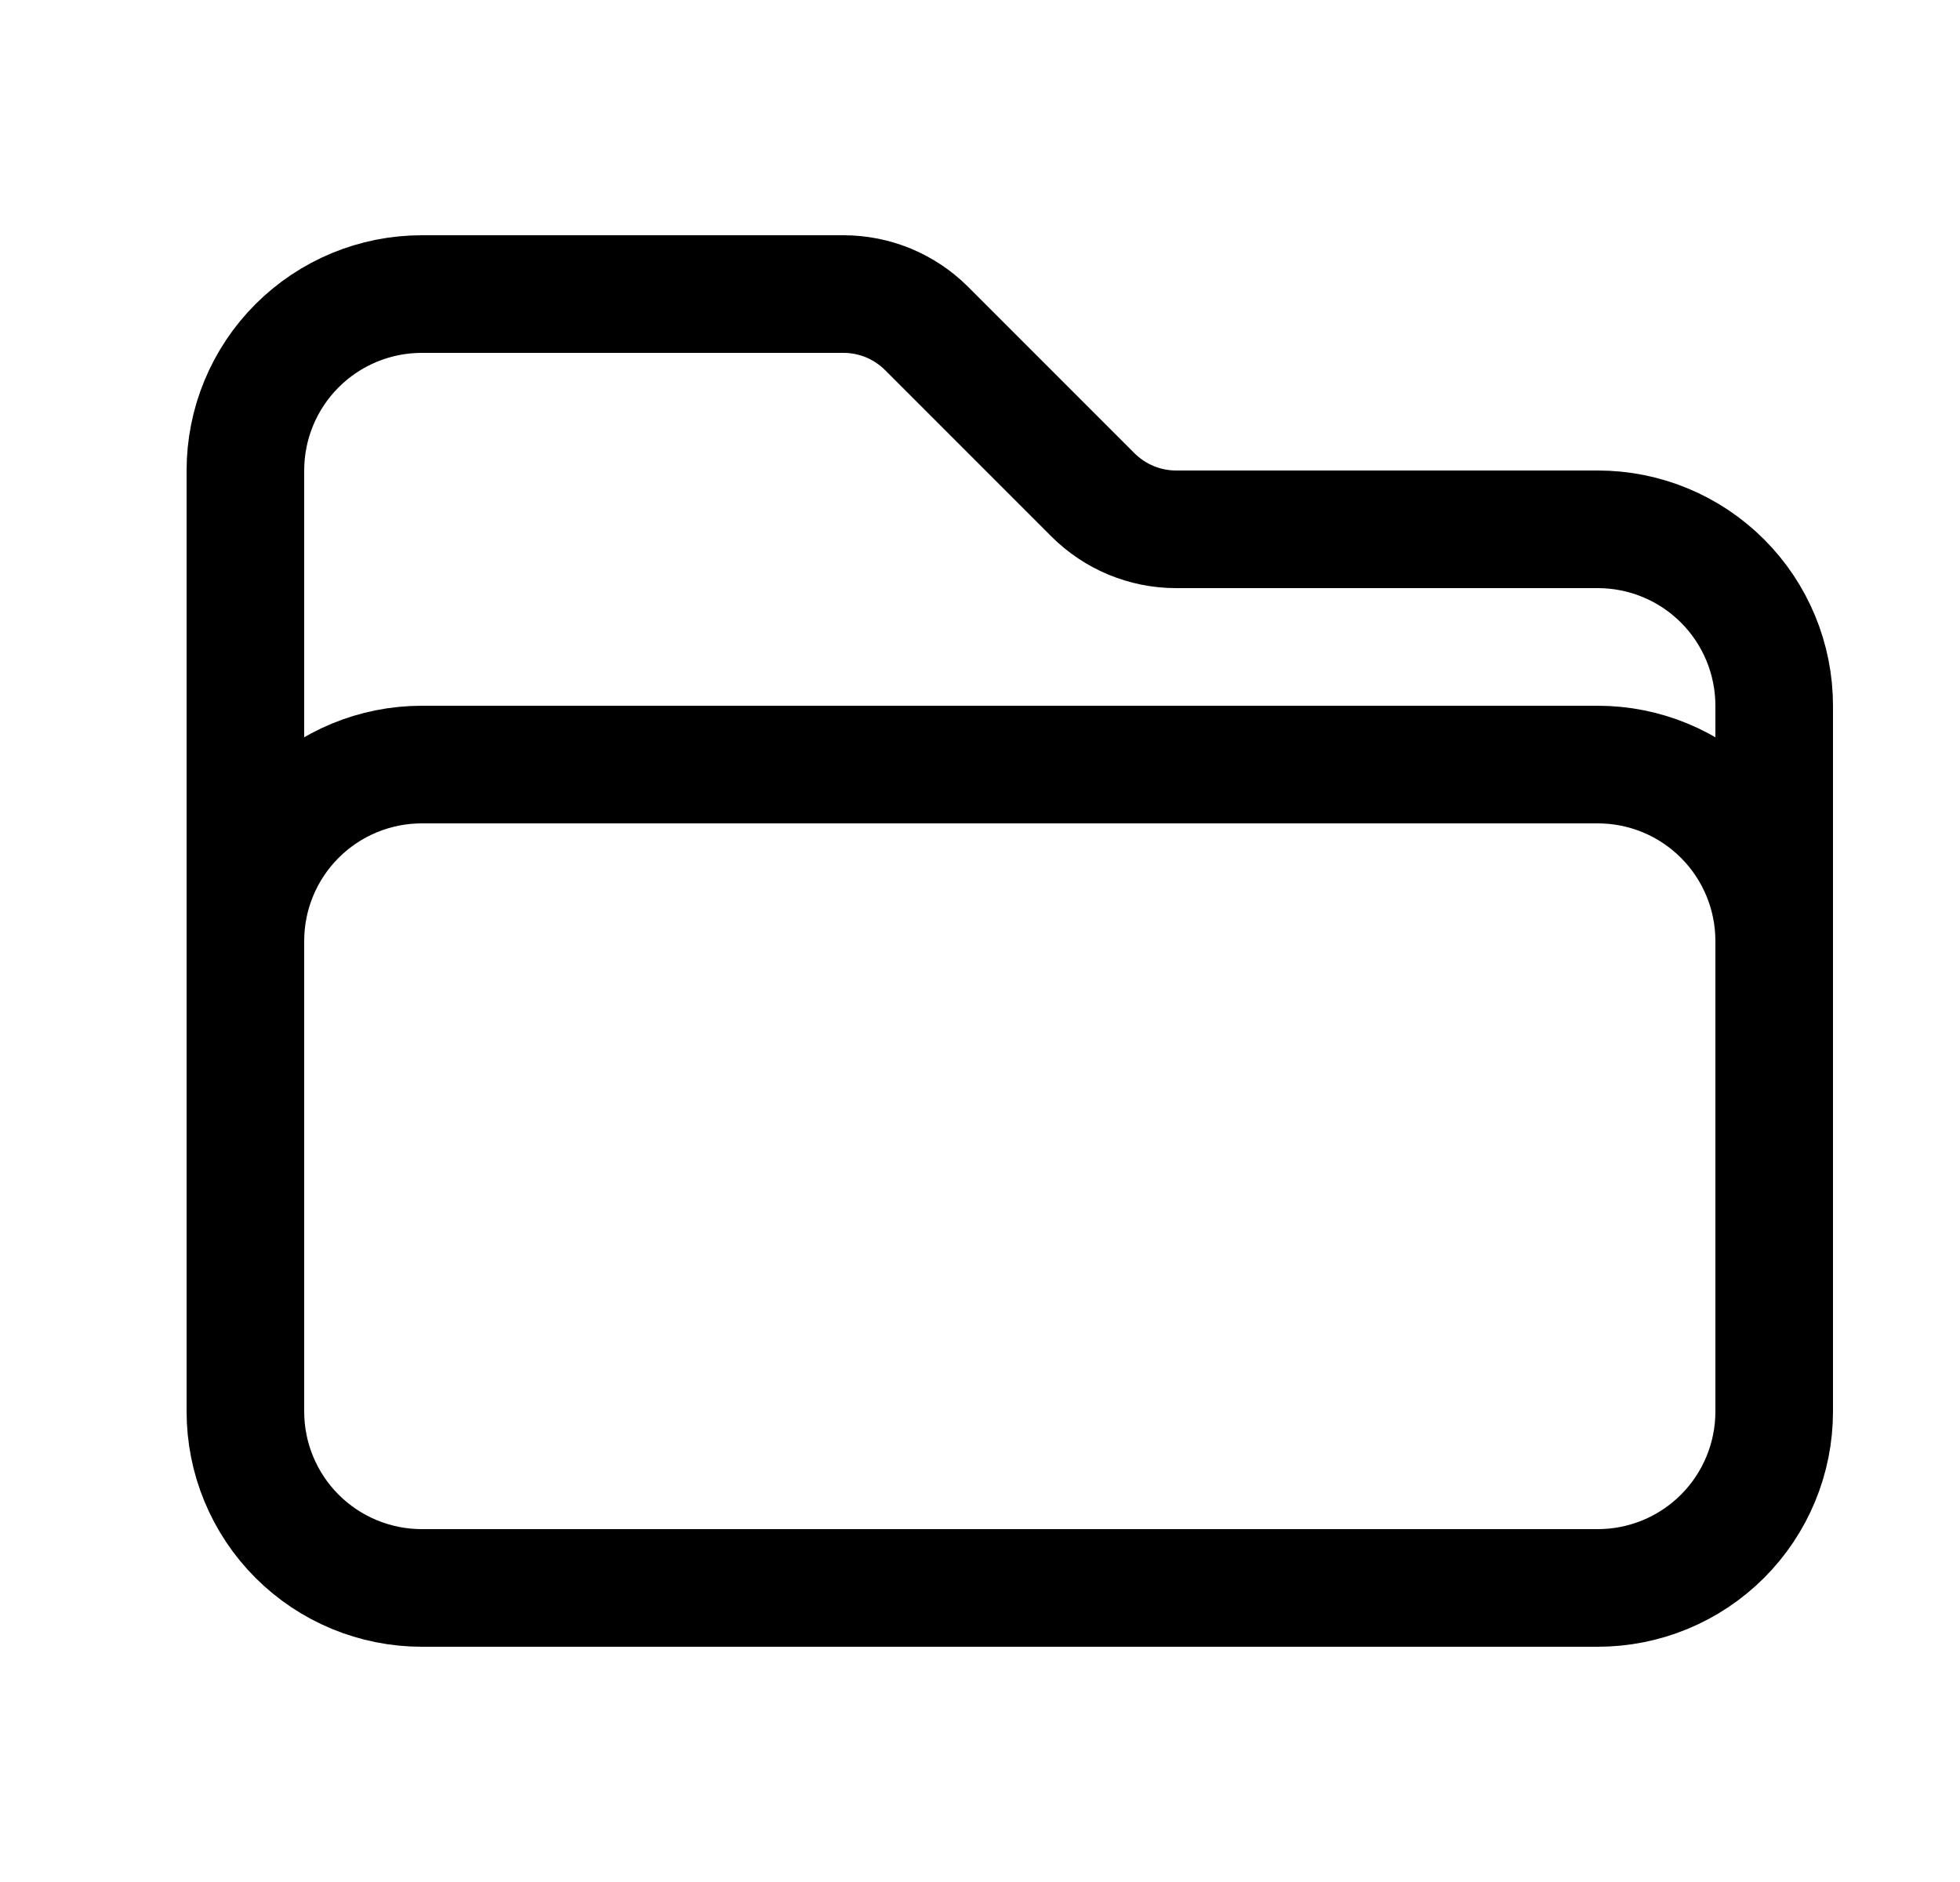 <svg width="25" height="24" viewBox="0 0 25 24" fill="none" xmlns="http://www.w3.org/2000/svg">
<path d="M3.13 12.75V12C3.13 11.403 3.367 10.831 3.789 10.409C4.211 9.987 4.783 9.75 5.38 9.75H20.38C20.977 9.75 21.549 9.987 21.971 10.409C22.393 10.831 22.63 11.403 22.63 12V12.75M13.94 6.31L11.82 4.19C11.681 4.051 11.515 3.94 11.333 3.864C11.151 3.789 10.956 3.75 10.759 3.75H5.38C4.783 3.75 4.211 3.987 3.789 4.409C3.367 4.831 3.13 5.403 3.13 6V18C3.13 18.597 3.367 19.169 3.789 19.591C4.211 20.013 4.783 20.25 5.38 20.25H20.38C20.977 20.25 21.549 20.013 21.971 19.591C22.393 19.169 22.63 18.597 22.63 18V9C22.63 8.403 22.393 7.831 21.971 7.409C21.549 6.987 20.977 6.75 20.38 6.75H15.001C14.603 6.75 14.221 6.591 13.94 6.31Z" stroke="black" stroke-width="1.5" stroke-linecap="round" stroke-linejoin="round"/>
</svg>
